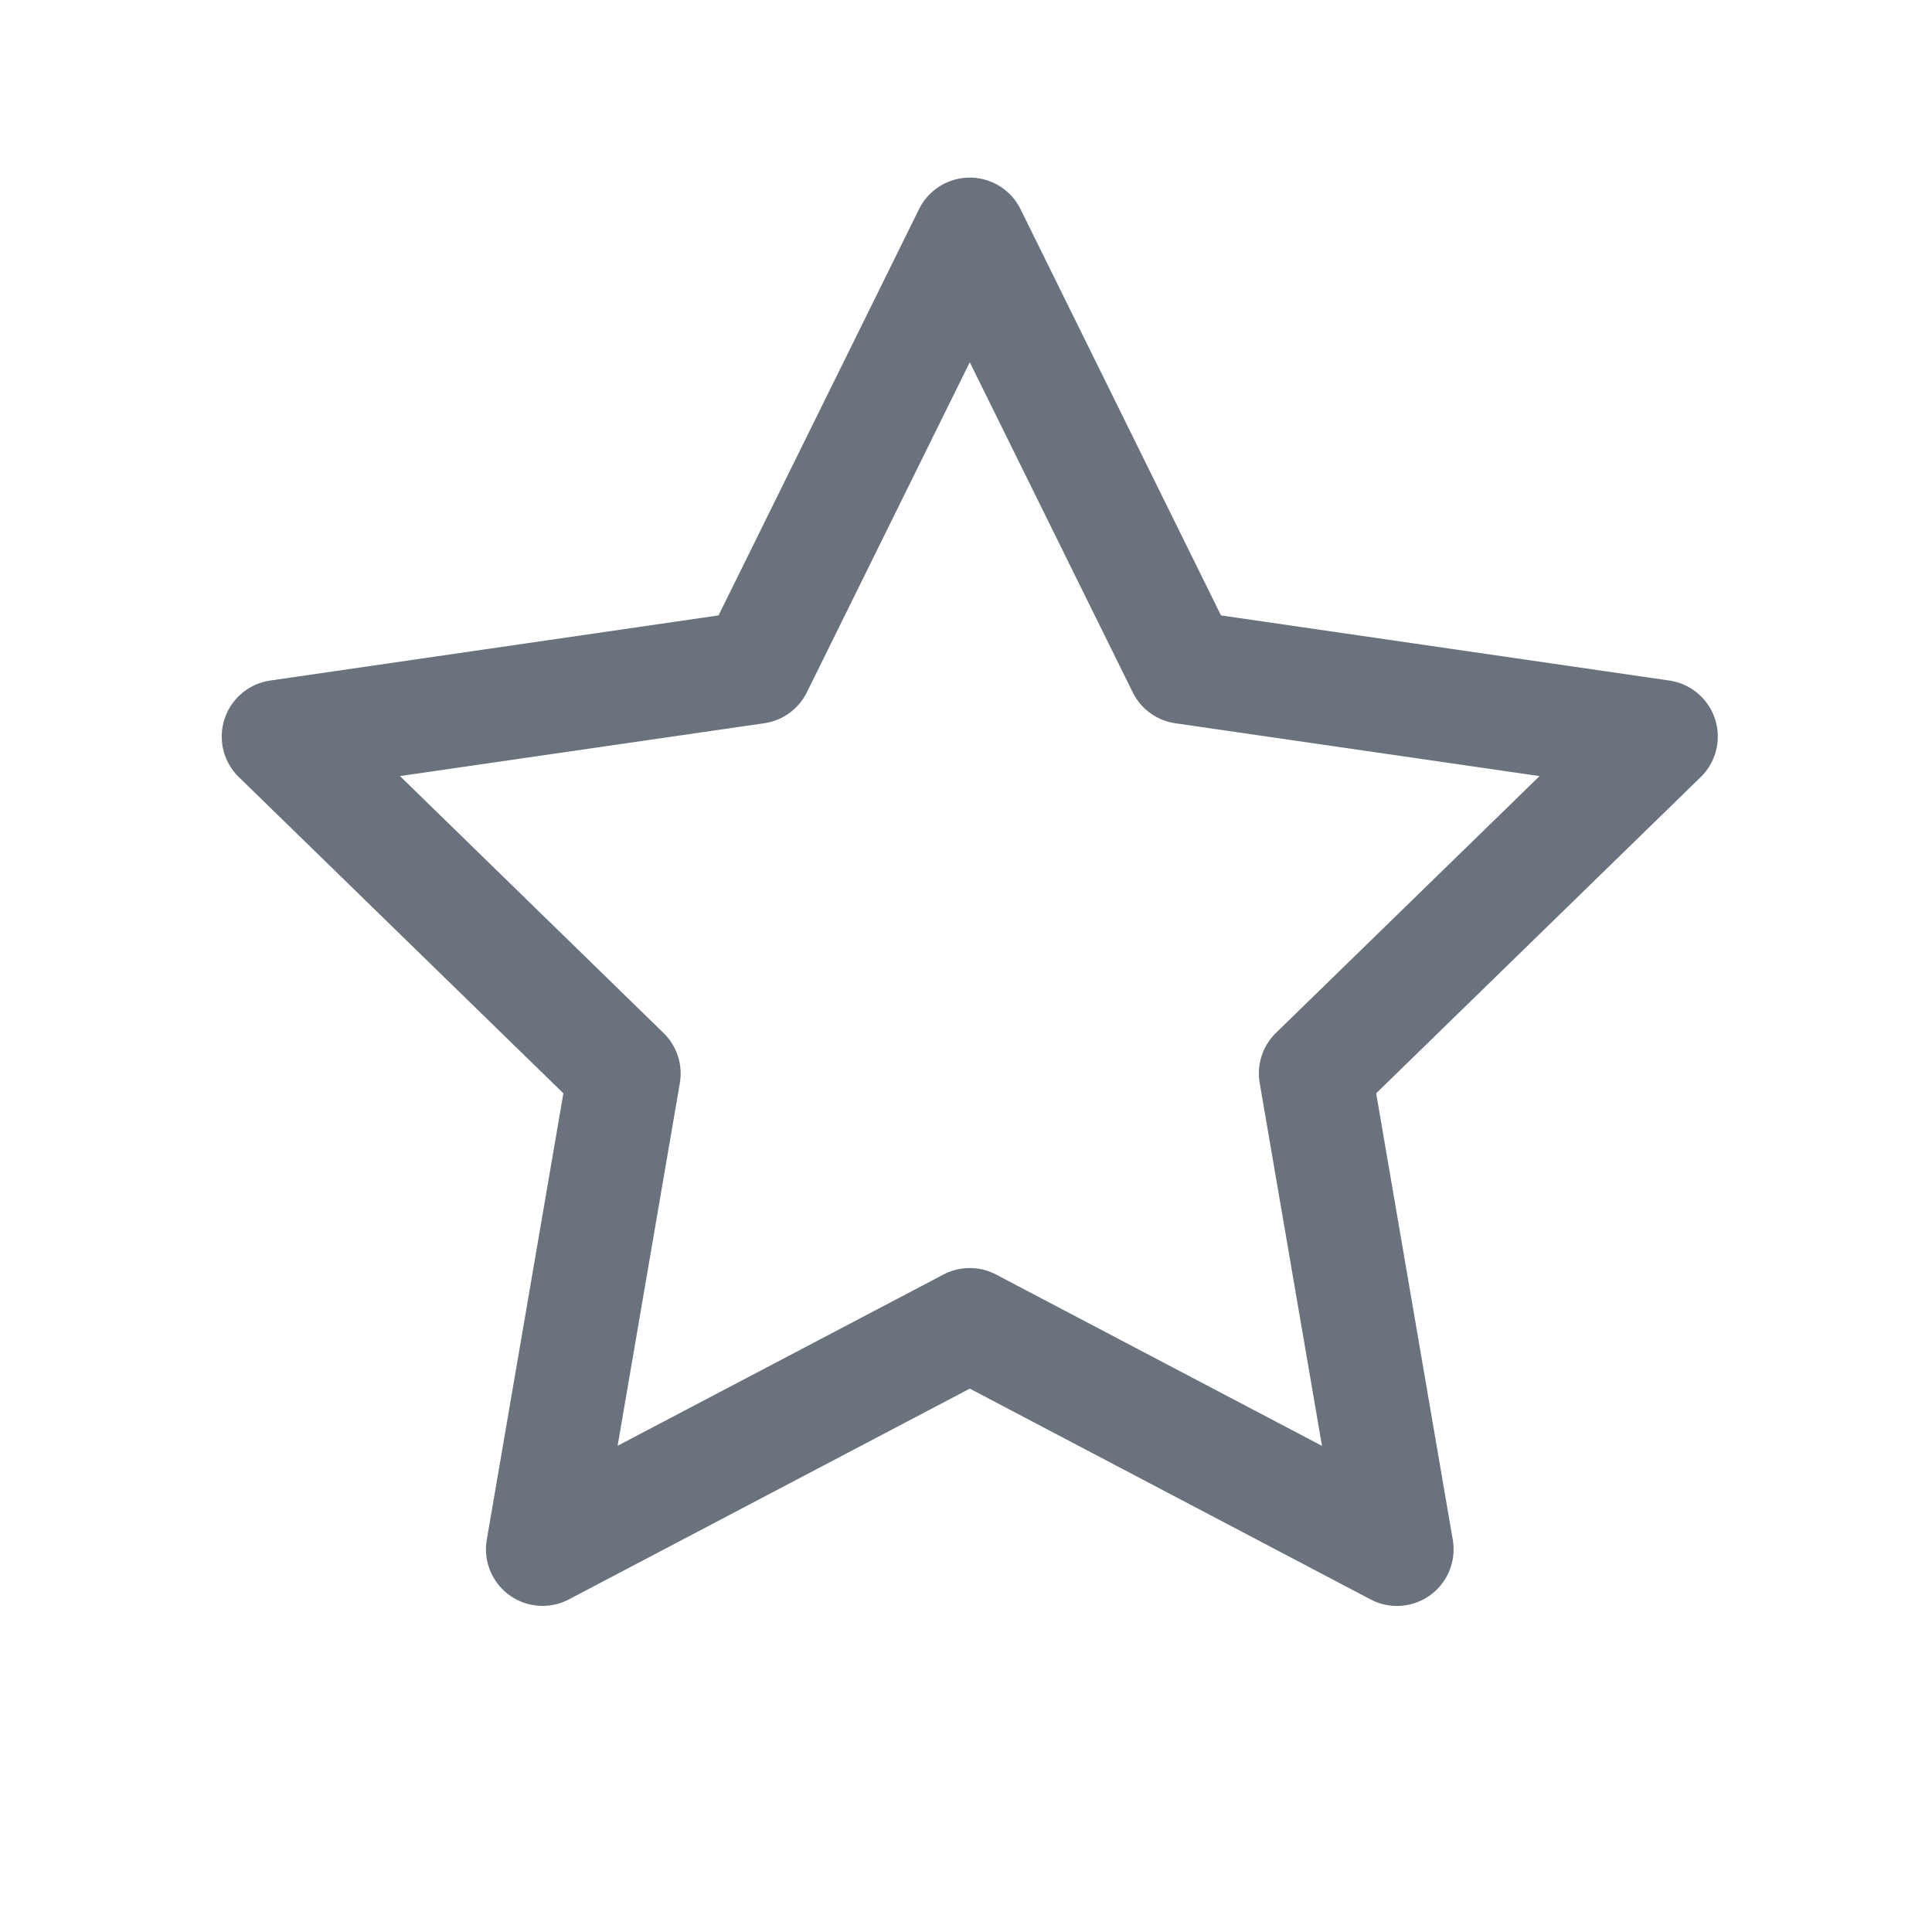 <svg width="512" height="512" xmlns="http://www.w3.org/2000/svg">
 <title/>

 <g>
  <title>background</title>
  <rect fill="none" id="canvas_background" height="402" width="582" y="-1" x="-1"/>
 </g>
 <g>
  <title>Layer 1</title>
  <path fill="#6a737d" id="svg_1" d="m370.24,425.59a14.89,14.89 0 0 1 -7,-1.72l-106.24,-55.87l-106.26,55.87a15,15 0 0 1 -21.74,-15.81l20.3,-118.32l-86,-83.8a15,15 0 0 1 8.31,-25.59l118.81,-17.26l53.13,-107.66a15,15 0 0 1 26.9,0l53.13,107.66l118.8,17.26a15,15 0 0 1 8.32,25.59l-86,83.8l20.3,118.32a15,15 0 0 1 -14.78,17.53l0.02,0zm-264.24,-219.92l69.85,68.09a15,15 0 0 1 4.32,13.24l-16.49,96.14l86.32,-45.36a15,15 0 0 1 14,0l86.34,45.39l-16.51,-96.17a15,15 0 0 1 4.31,-13.27l69.86,-68.06l-96.53,-14a15,15 0 0 1 -11.29,-8.2l-43.18,-87.47l-43.17,87.47a15,15 0 0 1 -11.3,8.2l-96.53,14z"/>
 </g>
</svg>